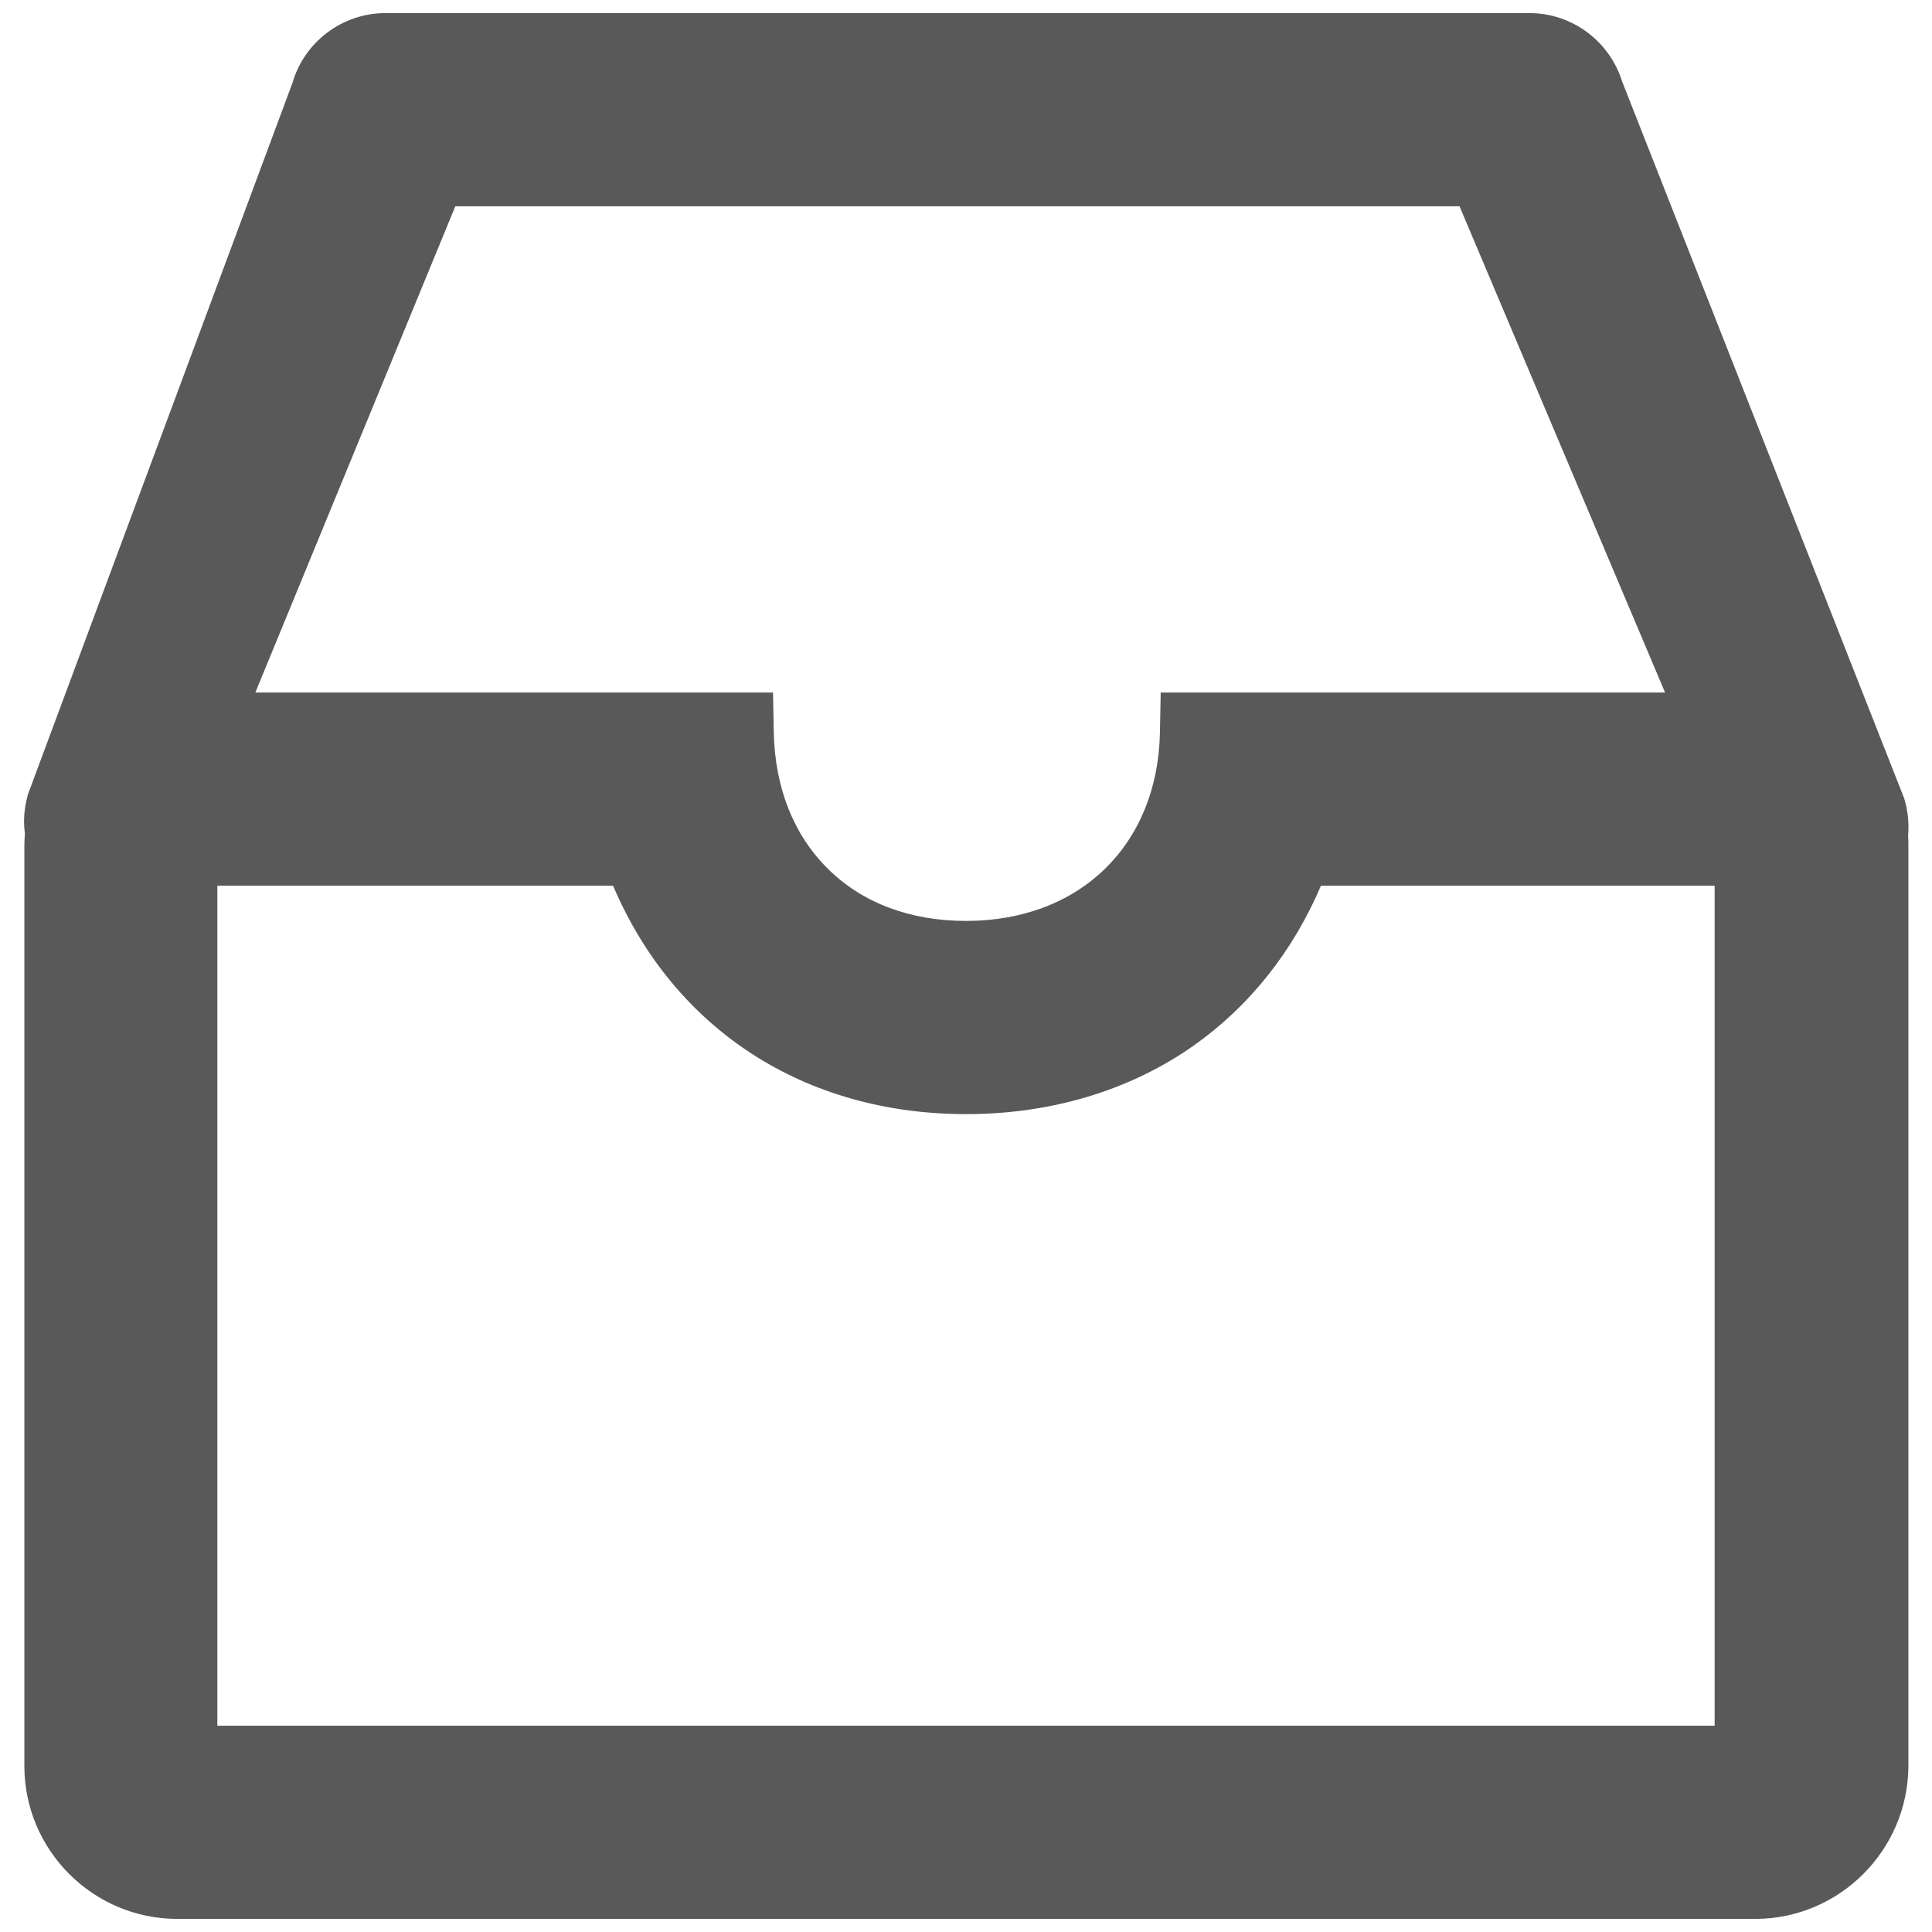 <?xml version="1.0" encoding="UTF-8"?>
<svg width="18px" height="18px" viewBox="0 0 18 18" version="1.1" xmlns="http://www.w3.org/2000/svg" xmlns:xlink="http://www.w3.org/1999/xlink">
    <!-- Generator: Sketch 49 (51002) - http://www.bohemiancoding.com/sketch -->
    <!-- <title>Group 98 Copy</title> -->
    <desc>Created with Sketch.</desc>
    <defs></defs>
    <g id="陈杰" stroke="none" stroke-width="1" fill="none" fill-rule="evenodd" opacity="0.65">
        <g id="30.作业列表-添加作业" transform="translate(-498, -672)">
            <g id="Group-98-Copy" transform="translate(495, 669)">
                <rect id="Rectangle-39" x="0" y="0" width="24" height="24"></rect>
                <g id="inbox" transform="translate(3.211, 3.117)" fill="#000000" fill-rule="nonzero">
                    <path d="M17.536,7.343 L17.531,7.324 L14.902,0.642 C14.784,0.265 14.435,0.005 14.039,0.005 L3.38,0.005 C2.981,0.005 2.627,0.27 2.515,0.652 L0.056,7.266 L0.049,7.282 L0.045,7.301 C0.014,7.416 0.005,7.533 0.021,7.648 C0.019,7.685 0.016,7.723 0.016,7.76 L0.016,16.336 C0.016,17.121 0.656,17.761 1.441,17.761 L16.141,17.761 C16.927,17.761 17.566,17.121 17.569,16.336 L17.569,7.76 C17.569,7.73 17.569,7.699 17.566,7.673 C17.576,7.559 17.566,7.448 17.536,7.343 Z M10.603,6.335 L10.596,6.703 C10.577,7.755 9.851,8.463 8.789,8.463 C8.271,8.463 7.826,8.297 7.505,7.98 C7.184,7.664 7.008,7.223 6.998,6.703 L6.991,6.335 L2.168,6.335 L4.031,1.805 L13.387,1.805 L15.302,6.335 L10.603,6.335 Z M1.814,8.135 L5.501,8.135 C6.07,9.473 7.282,10.263 8.791,10.263 C9.581,10.263 10.315,10.043 10.908,9.626 C11.428,9.26 11.834,8.749 12.096,8.135 L15.764,8.135 L15.764,15.961 L1.814,15.961 L1.814,8.135 Z" id="Shape"></path>
                </g>
            </g>
        </g>
    </g>
</svg>